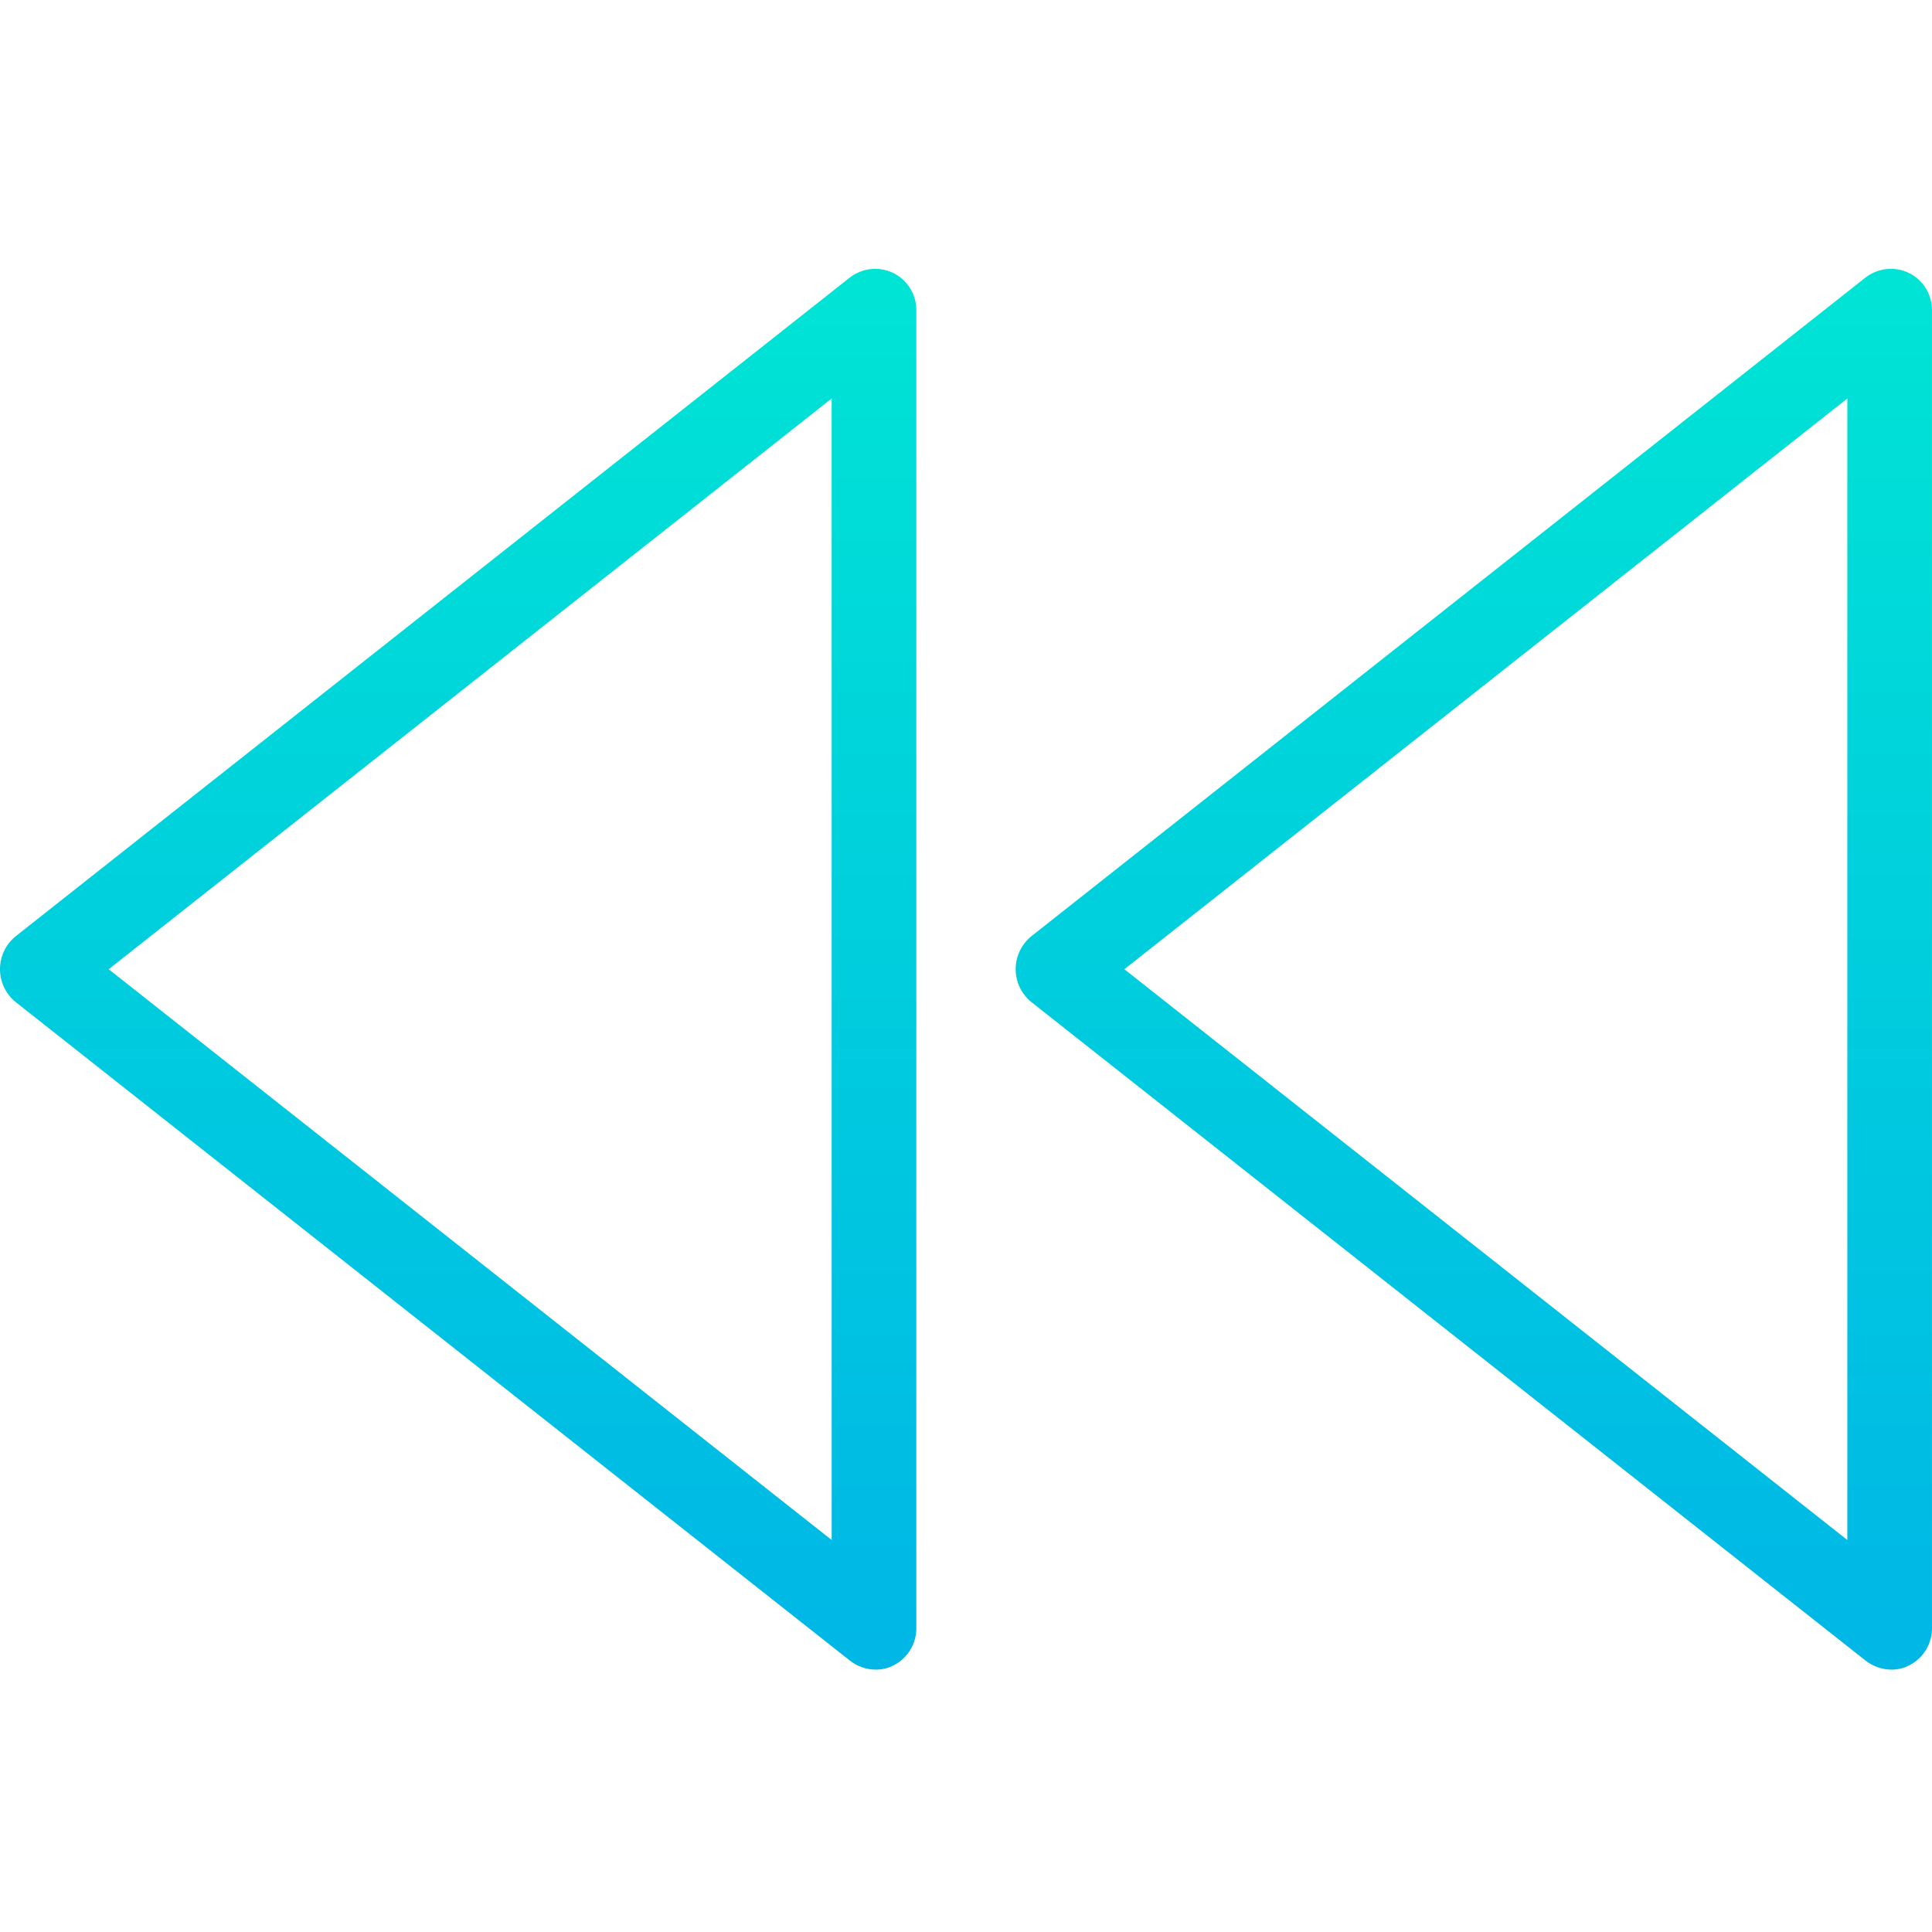 <svg height="456pt" viewBox="0 -63 456.526 456" width="456pt" xmlns="http://www.w3.org/2000/svg" xmlns:xlink="http://www.w3.org/1999/xlink"><linearGradient id="a"><stop offset="0" stop-color="#00efd1"/><stop offset="1" stop-color="#00acea"/></linearGradient><linearGradient id="b" gradientUnits="userSpaceOnUse" x1="108.261" x2="108.261" xlink:href="#a" y1="-76.412" y2="406.785"/><linearGradient id="c" gradientUnits="userSpaceOnUse" x1="348.261" x2="348.261" xlink:href="#a" y1="-76.412" y2="406.785"/><path d="m211.125 1.266c-3.406-1.672-7.473-1.227-10.434 1.148l-196.918 155.504c-2.391 1.906-3.781 4.801-3.773 7.859s1.418 5.945 3.82 7.84l196.984 155.5c1.766 1.391 3.949 2.148 6.199 2.148 1.434 0 2.844-.344 4.121-1 3.391-1.699 5.496-5.203 5.398-9v-311c.098-3.793-2.004-7.301-5.398-9zm-14.605 299.367-170.836-134.867 170.836-134.867zm0 0" fill="url(#b)"/><path d="m451.125 1.266c-3.406-1.672-7.473-1.227-10.434 1.148l-196.918 155.5c-2.391 1.906-3.781 4.805-3.773 7.863s1.418 5.945 3.82 7.836l196.984 155.5c1.766 1.395 3.949 2.152 6.199 2.152 1.434 0 2.844-.344 4.121-1 3.391-1.699 5.496-5.207 5.398-9v-311c.098-3.793-2.004-7.301-5.398-9zm-14.605 299.367-170.836-134.867 170.836-134.867zm0 0" fill="url(#c)"/></svg>